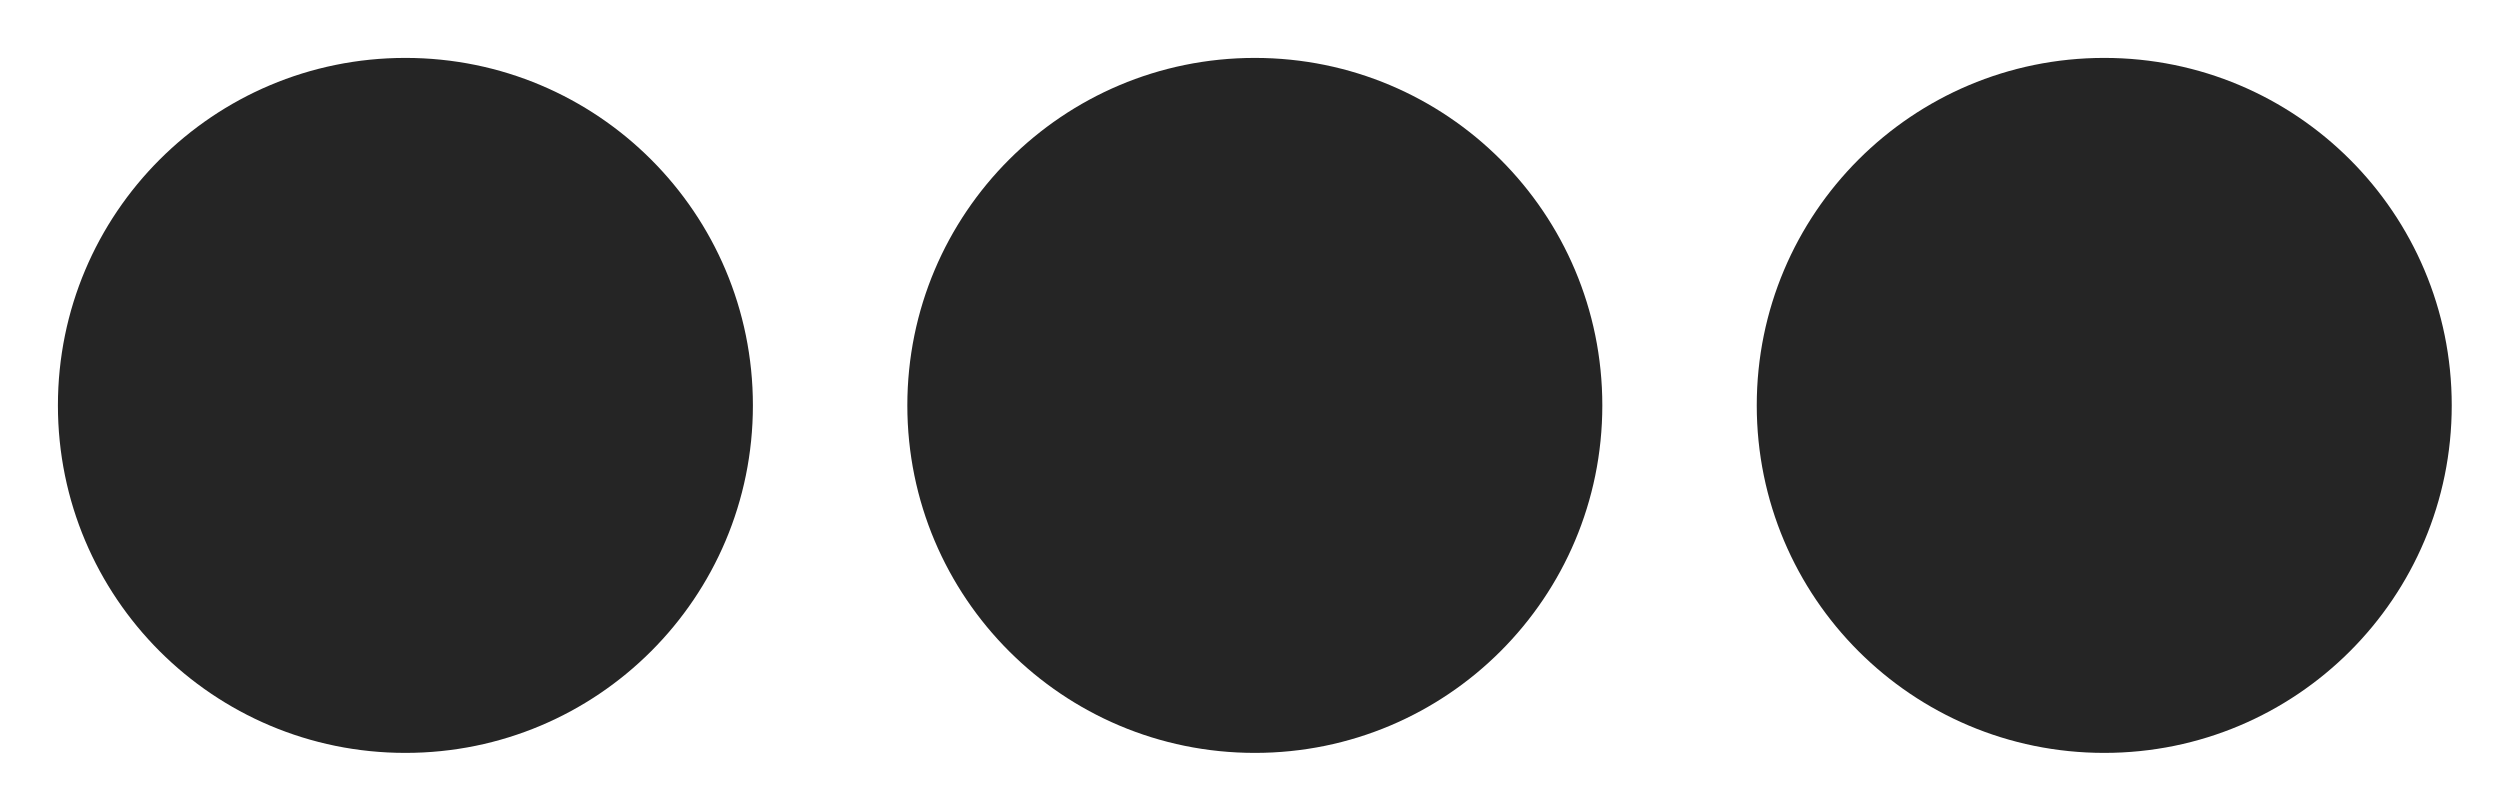 <?xml version="1.0" encoding="utf-8"?>
<!-- Generator: Adobe Illustrator 22.1.0, SVG Export Plug-In . SVG Version: 6.00 Build 0)  -->
<svg version="1.1" id="Layer_1" focusable="false" xmlns="http://www.w3.org/2000/svg" xmlns:xlink="http://www.w3.org/1999/xlink"
	 x="0px" y="0px" viewBox="0 0 518 168" style="enable-background:new 0 0 518 168;" xml:space="preserve">
<style type="text/css">
	.st0{fill:#252525;}
</style>
<path class="st0" d="M188,84c0-39.8,32.2-72,72-72s72,32.2,72,72s-32.2,72-72,72S188,123.8,188,84z M84,156c39.8,0,72-32.2,72-72
	s-32.2-72-72-72S12,44.2,12,84S44.2,156,84,156z M436,156c39.8,0,72-32.2,72-72s-32.2-72-72-72s-72,32.2-72,72S396.2,156,436,156z"
	/>
</svg>
